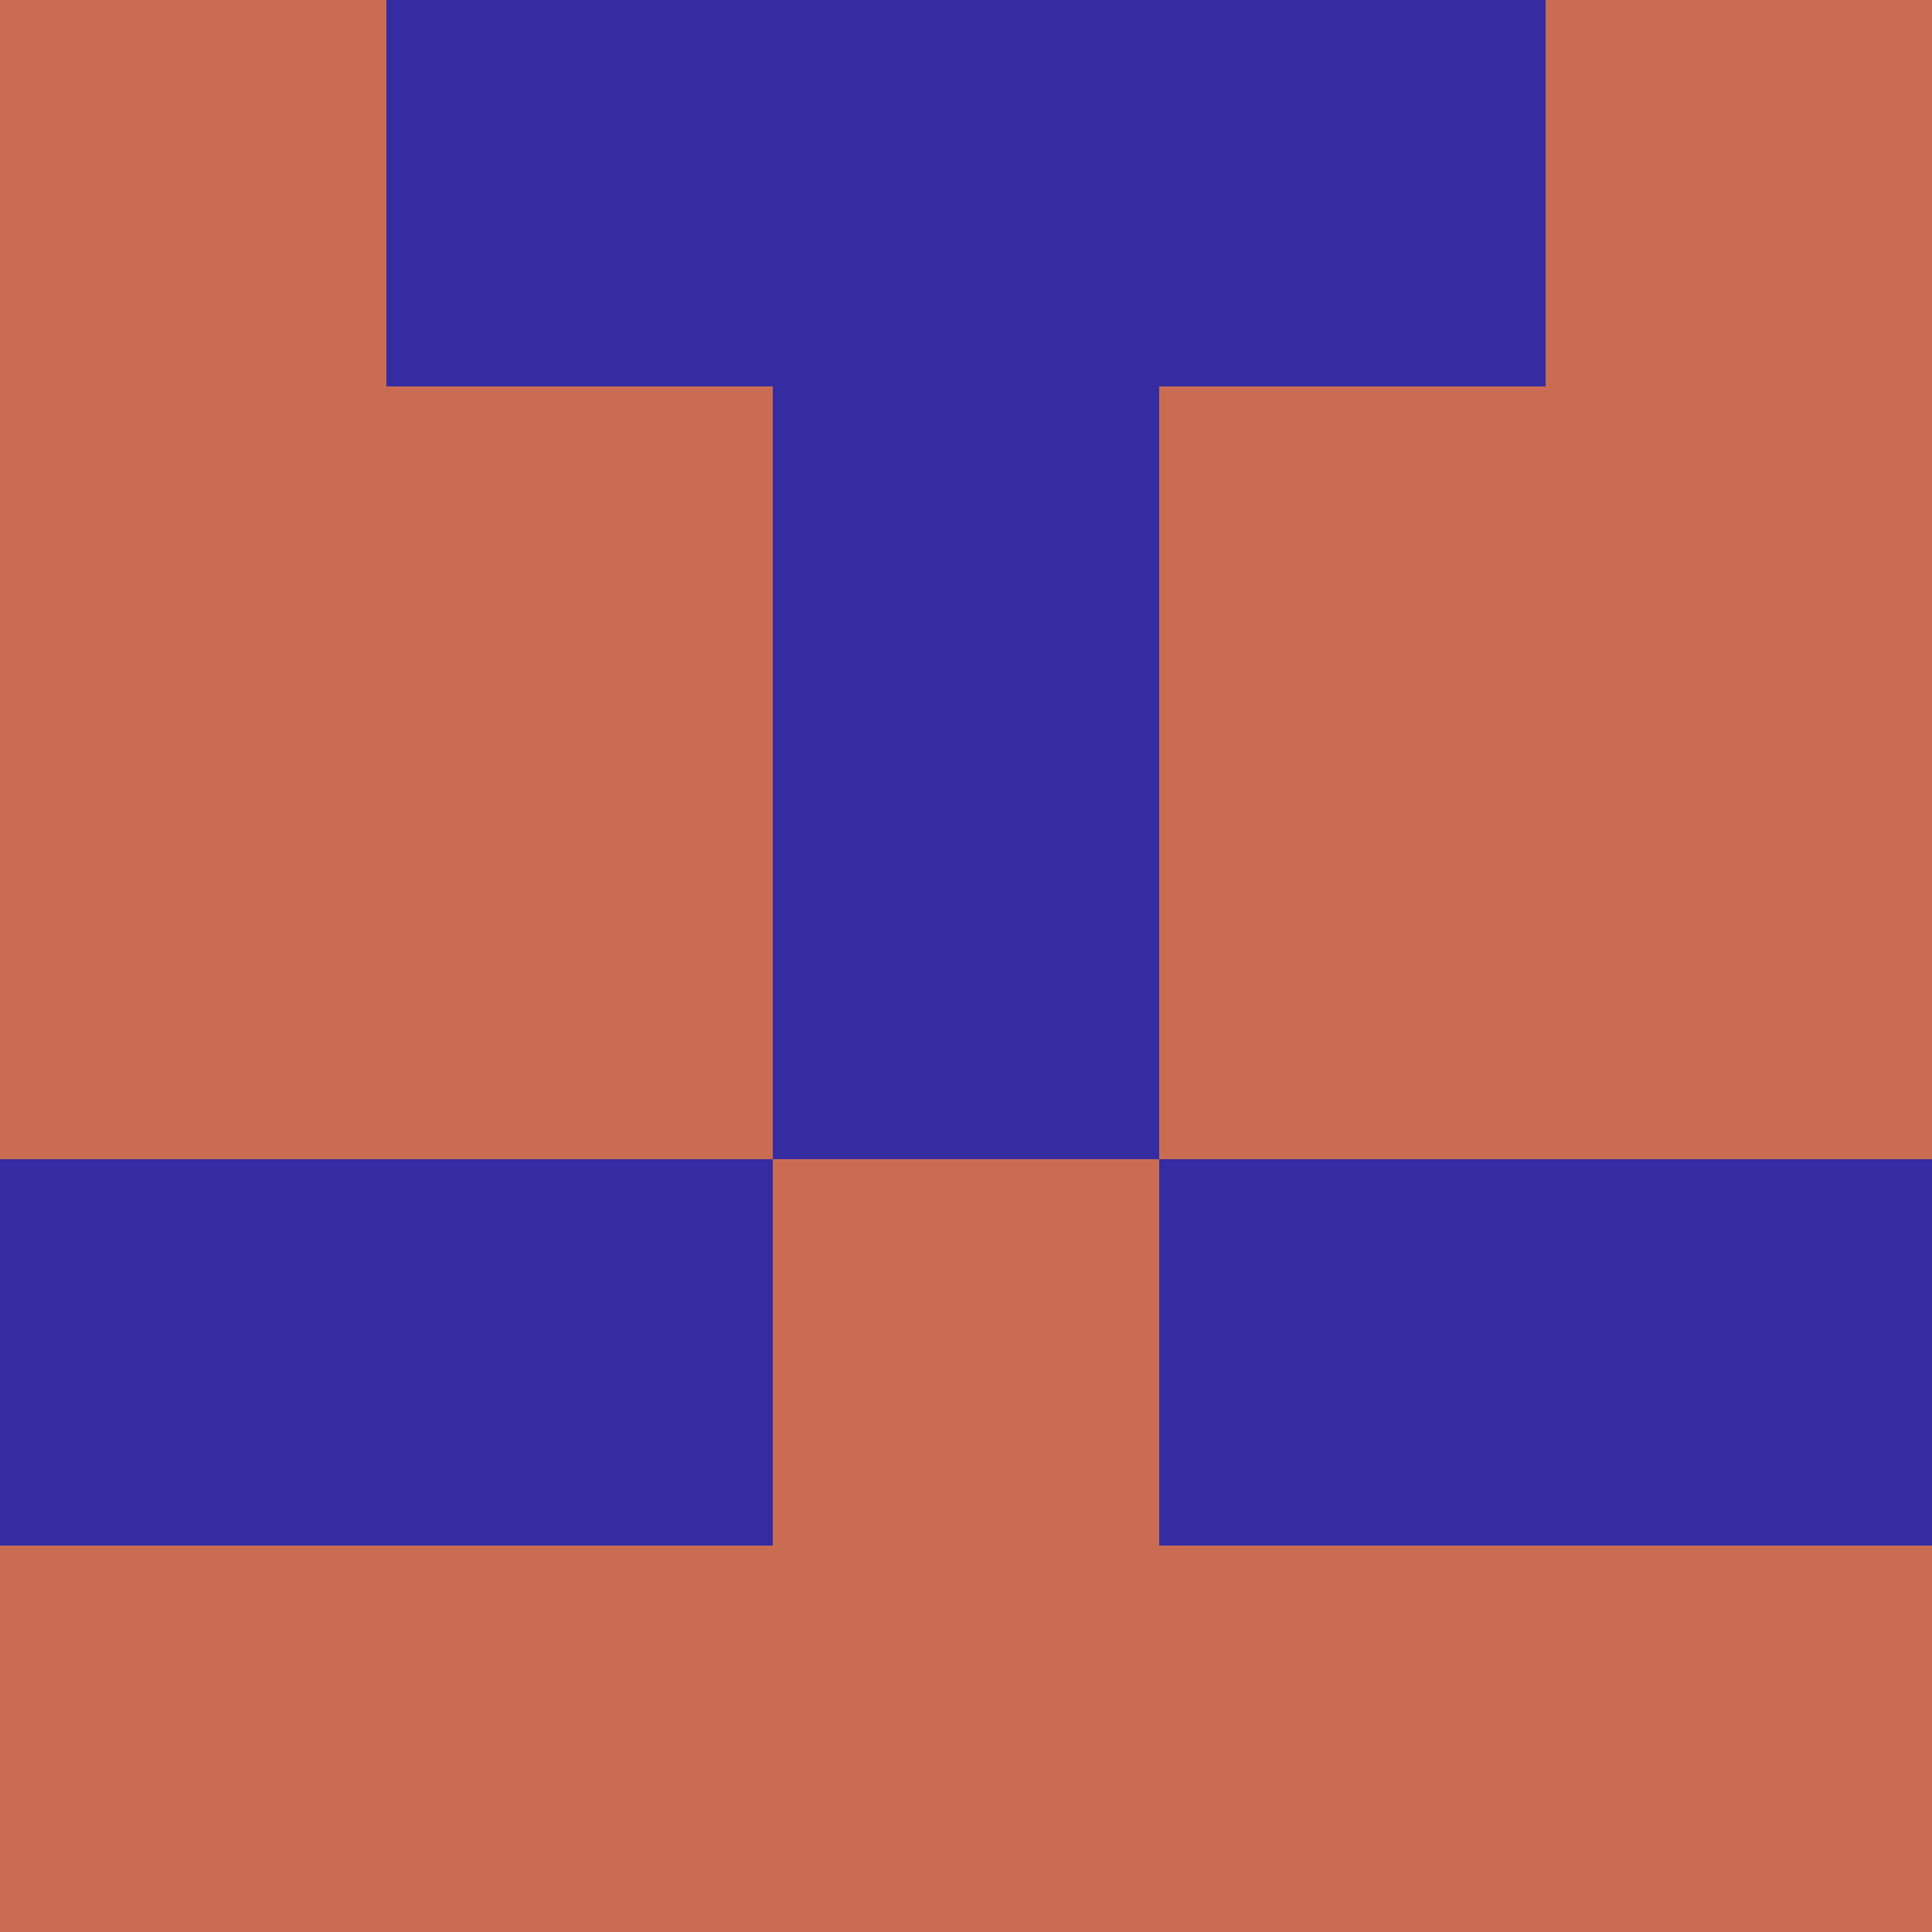 <?xml version="1.0" encoding="utf-8"?>
<!DOCTYPE svg PUBLIC "-//W3C//DTD SVG 20010904//EN"
        "http://www.w3.org/TR/2001/REC-SVG-20010904/DTD/svg10.dtd">

<svg viewBox="0 0 5 5"
     xmlns="http://www.w3.org/2000/svg"
     xmlns:xlink="http://www.w3.org/1999/xlink">

            <rect x ="0" y="0"
          width="1" height="1"
          fill="#C96C52"></rect>
        <rect x ="4" y="0"
          width="1" height="1"
          fill="#C96C52"></rect>
        <rect x ="1" y="0"
          width="1" height="1"
          fill="#352CA2"></rect>
        <rect x ="3" y="0"
          width="1" height="1"
          fill="#352CA2"></rect>
        <rect x ="2" y="0"
          width="1" height="1"
          fill="#352CA2"></rect>
                <rect x ="0" y="1"
          width="1" height="1"
          fill="#C96C52"></rect>
        <rect x ="4" y="1"
          width="1" height="1"
          fill="#C96C52"></rect>
        <rect x ="1" y="1"
          width="1" height="1"
          fill="#C96C52"></rect>
        <rect x ="3" y="1"
          width="1" height="1"
          fill="#C96C52"></rect>
        <rect x ="2" y="1"
          width="1" height="1"
          fill="#352CA2"></rect>
                <rect x ="0" y="2"
          width="1" height="1"
          fill="#C96C52"></rect>
        <rect x ="4" y="2"
          width="1" height="1"
          fill="#C96C52"></rect>
        <rect x ="1" y="2"
          width="1" height="1"
          fill="#C96C52"></rect>
        <rect x ="3" y="2"
          width="1" height="1"
          fill="#C96C52"></rect>
        <rect x ="2" y="2"
          width="1" height="1"
          fill="#352CA2"></rect>
                <rect x ="0" y="3"
          width="1" height="1"
          fill="#352CA2"></rect>
        <rect x ="4" y="3"
          width="1" height="1"
          fill="#352CA2"></rect>
        <rect x ="1" y="3"
          width="1" height="1"
          fill="#352CA2"></rect>
        <rect x ="3" y="3"
          width="1" height="1"
          fill="#352CA2"></rect>
        <rect x ="2" y="3"
          width="1" height="1"
          fill="#C96C52"></rect>
                <rect x ="0" y="4"
          width="1" height="1"
          fill="#C96C52"></rect>
        <rect x ="4" y="4"
          width="1" height="1"
          fill="#C96C52"></rect>
        <rect x ="1" y="4"
          width="1" height="1"
          fill="#C96C52"></rect>
        <rect x ="3" y="4"
          width="1" height="1"
          fill="#C96C52"></rect>
        <rect x ="2" y="4"
          width="1" height="1"
          fill="#C96C52"></rect>
        </svg>

